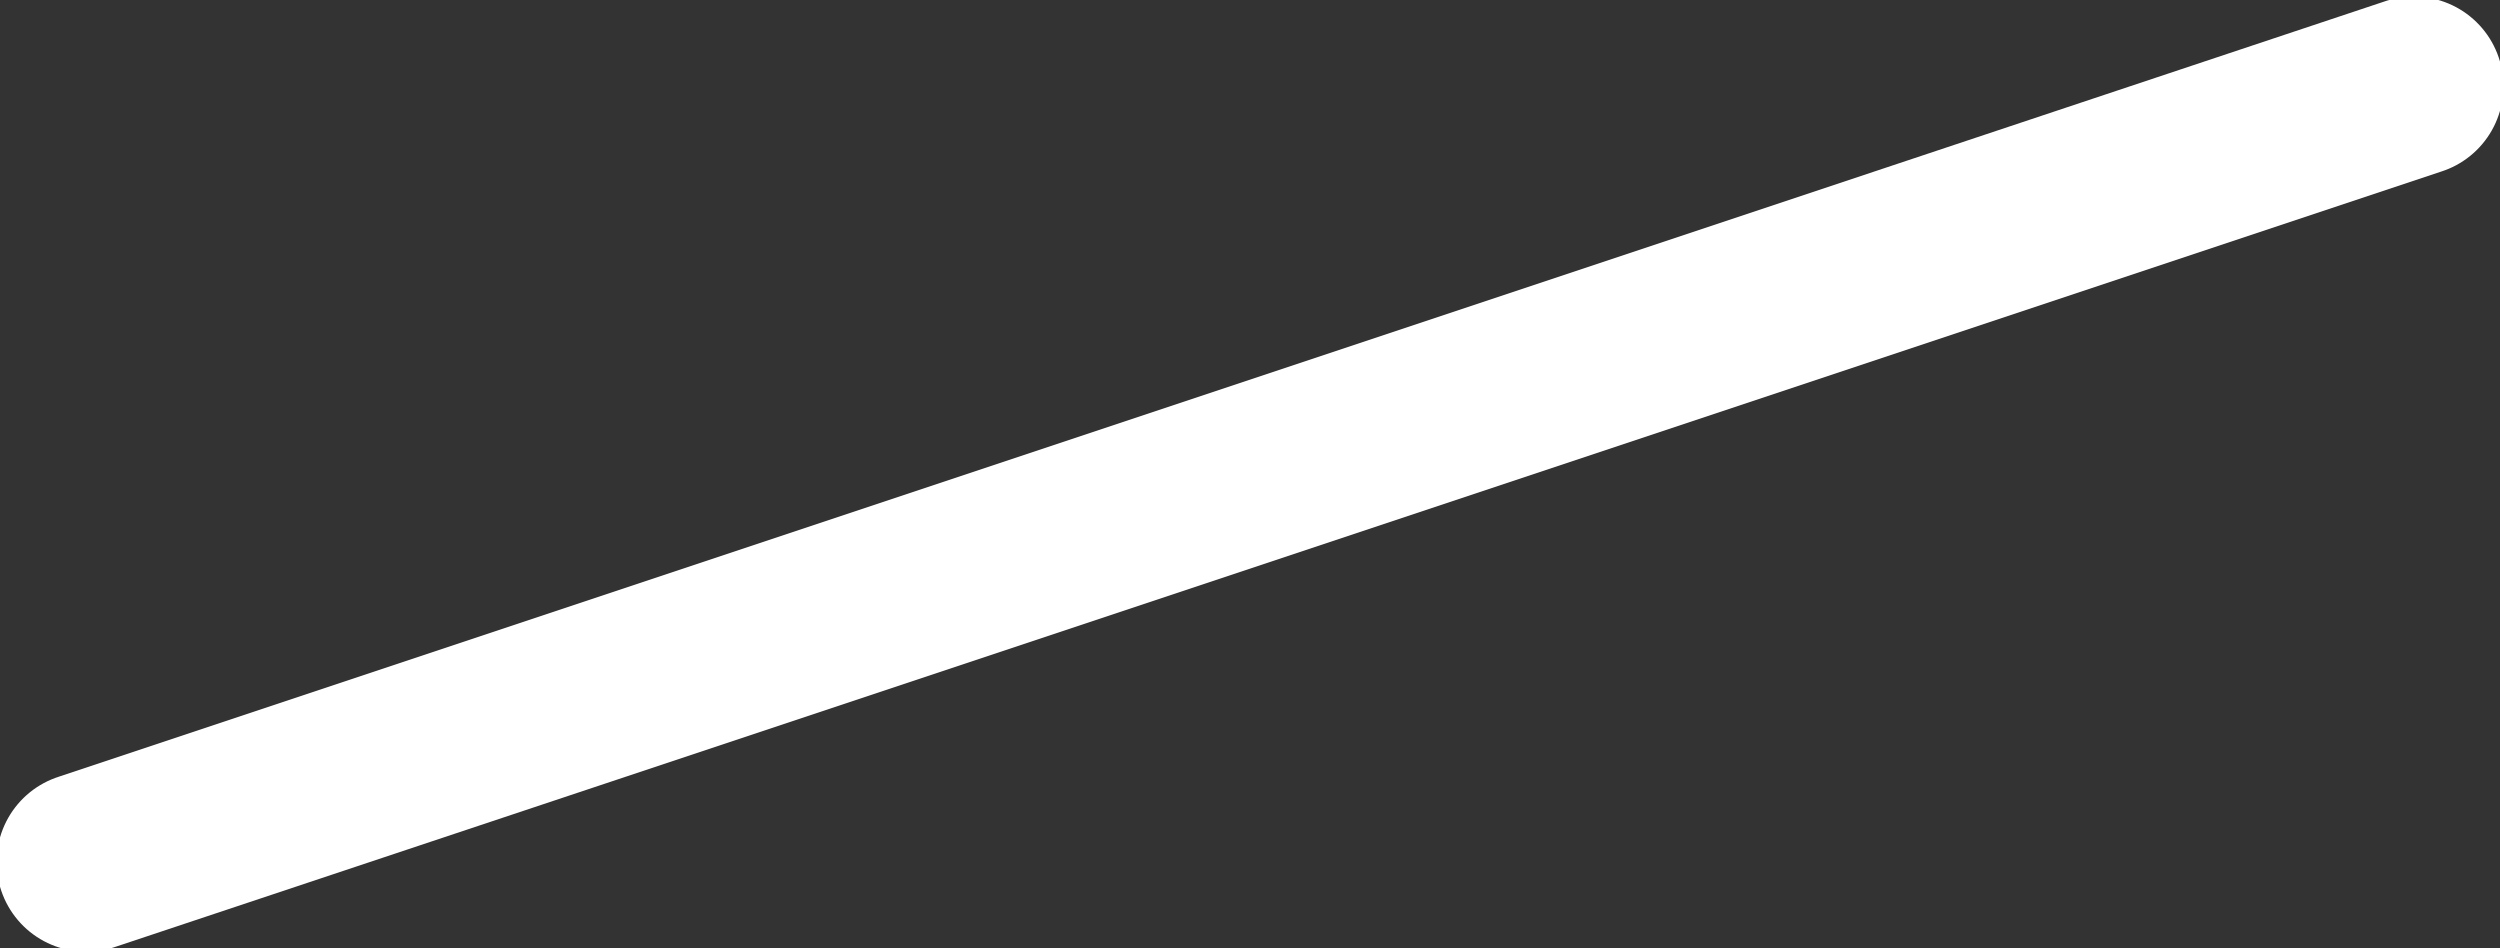 <!-- Generator: Adobe Illustrator 19.2.1, SVG Export Plug-In  -->
<svg version="1.1"
	 xmlns="http://www.w3.org/2000/svg" xmlns:xlink="http://www.w3.org/1999/xlink" xmlns:a="http://ns.adobe.com/AdobeSVGViewerExtensions/3.0/"
	 x="0px" y="0px" width="17.4px" height="6.6px" viewBox="0 0 17.4 6.6" style="enable-background:new 0 0 17.4 6.6;"
	 xml:space="preserve">
<rect x="0" y="0" width="17.4" height="6.6" fill="#333333" stroke="none"/>
<style type="text/css">
	.st0{fill:none;stroke:#FFFFFF;stroke-width:1.248;stroke-linecap:round;stroke-linejoin:round;stroke-miterlimit:10;}
</style>
<defs>
</defs>
<line class="st0" x1="16.8" y1="0.6" x2="0.6" y2="6"/>
</svg>
